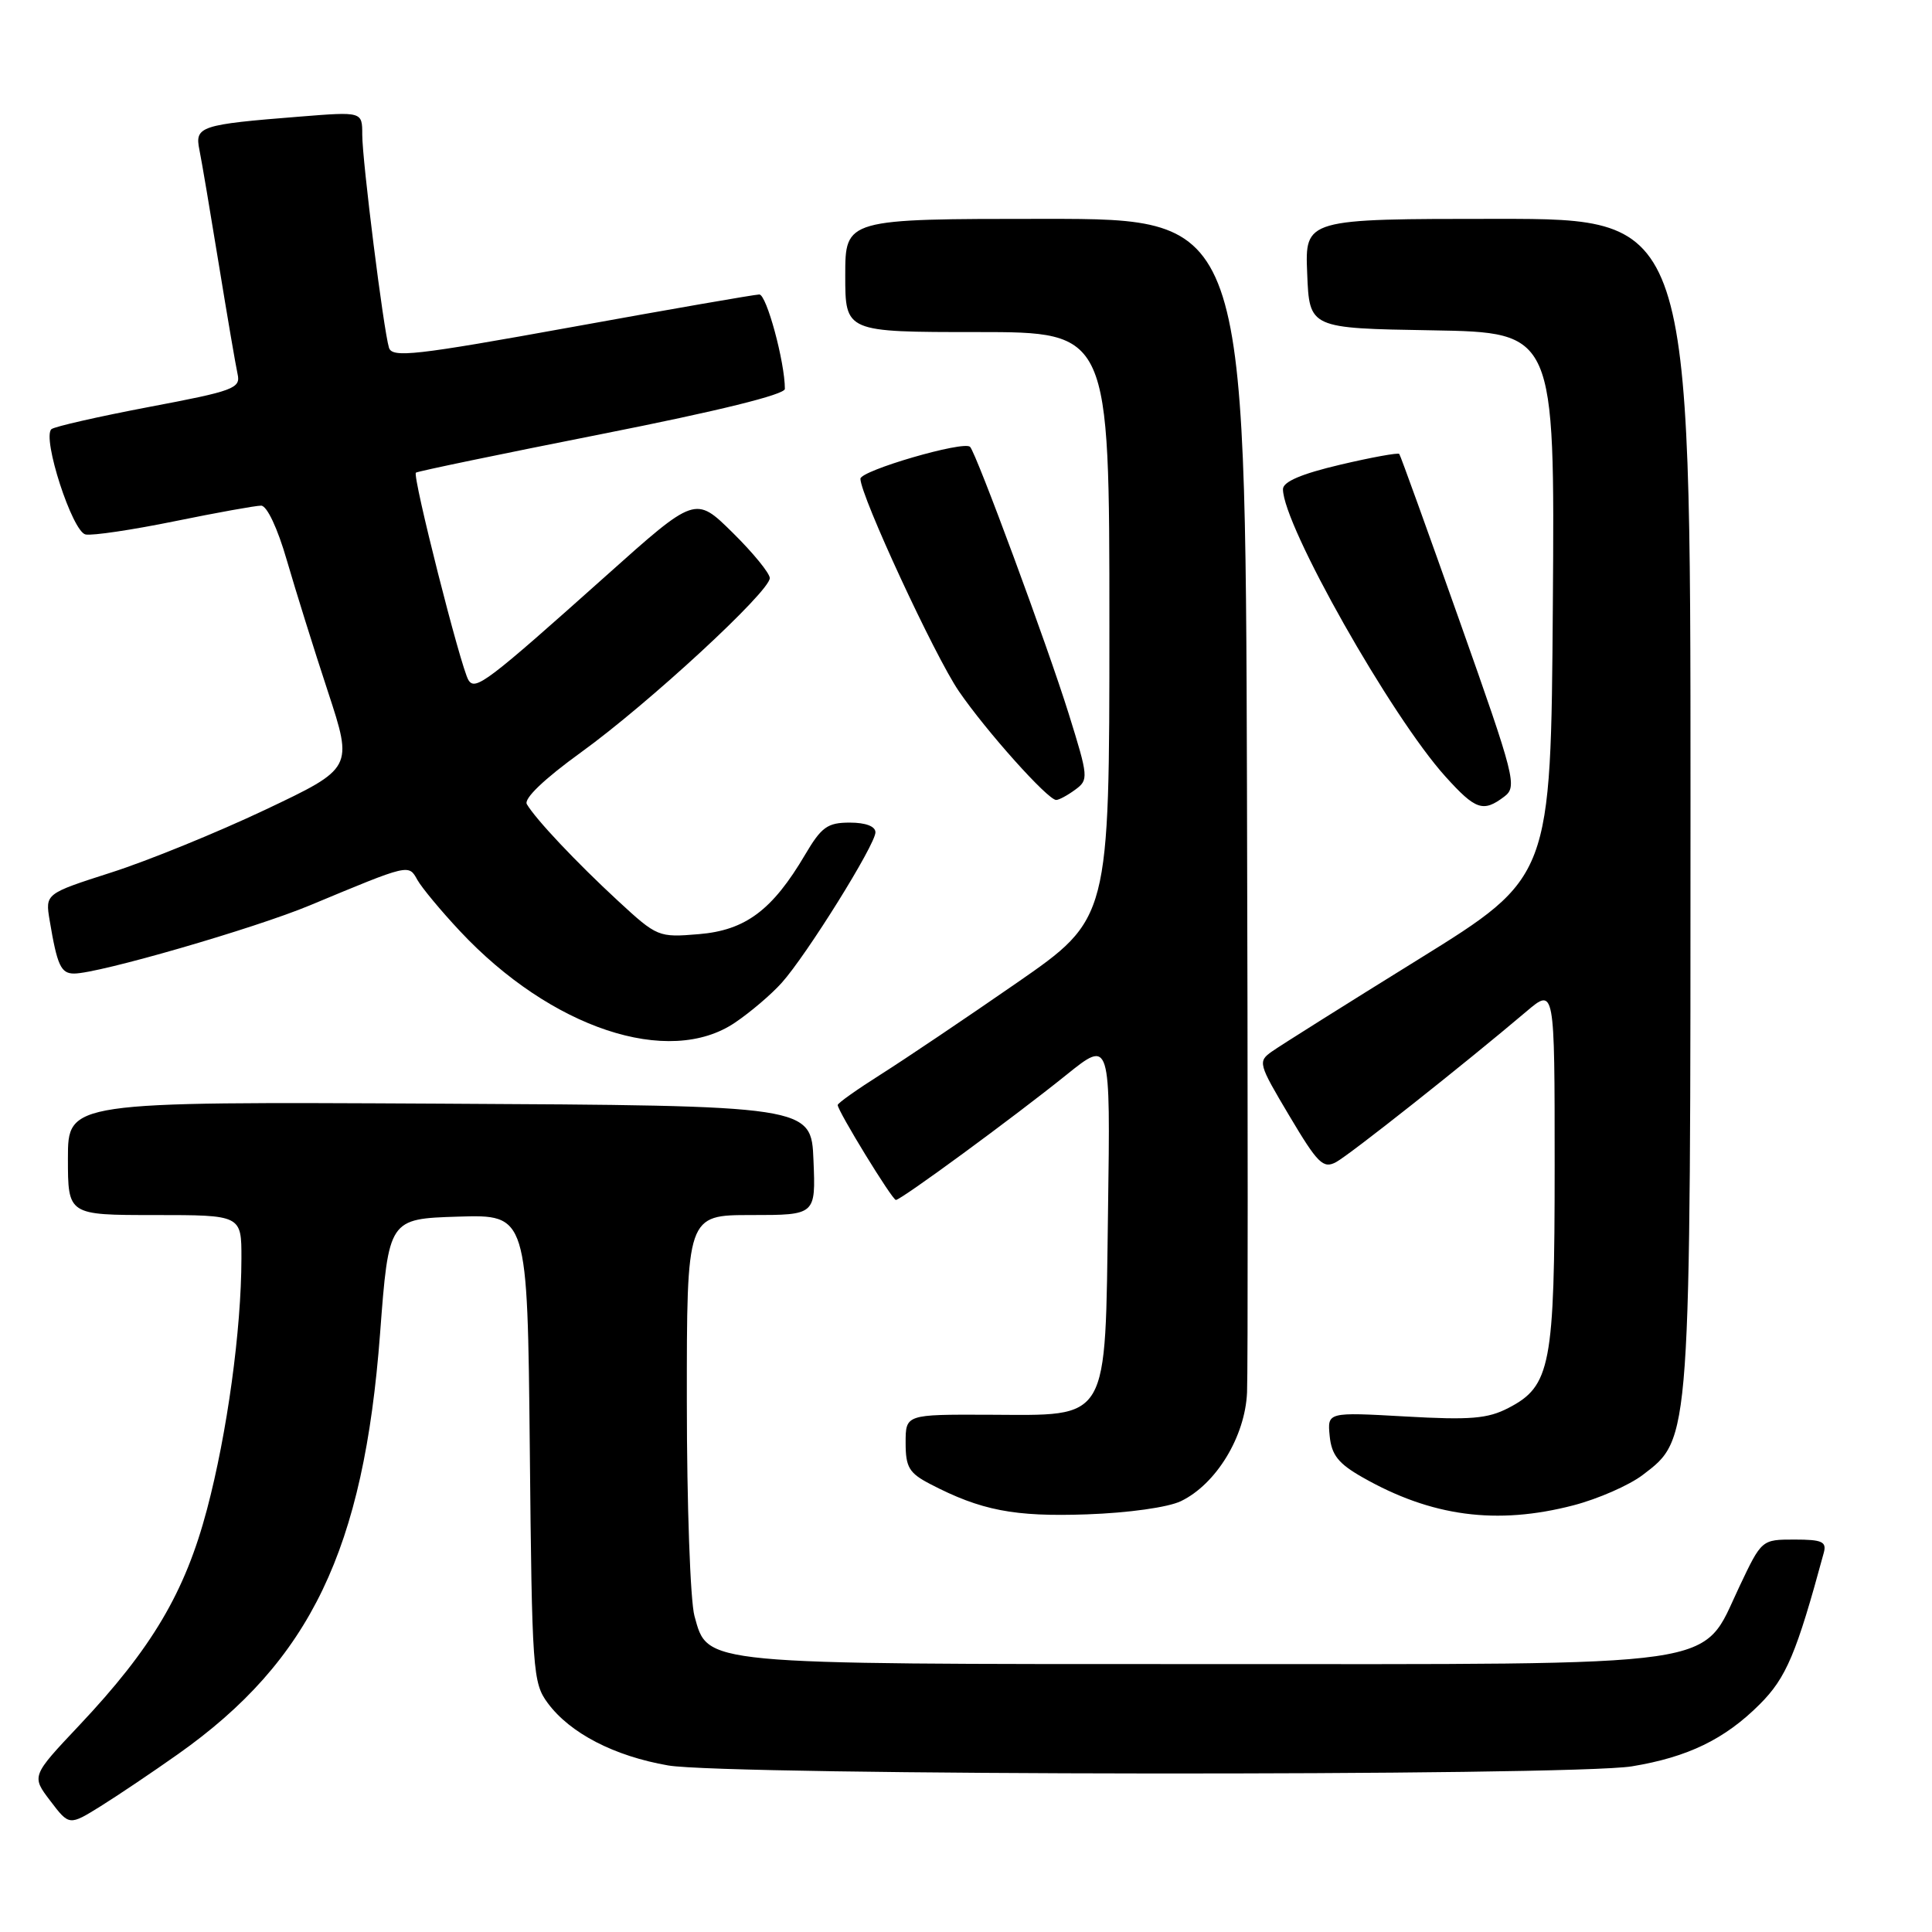 <?xml version="1.0" encoding="UTF-8" standalone="no"?>
<!DOCTYPE svg PUBLIC "-//W3C//DTD SVG 1.1//EN" "http://www.w3.org/Graphics/SVG/1.1/DTD/svg11.dtd" >
<svg xmlns="http://www.w3.org/2000/svg" xmlns:xlink="http://www.w3.org/1999/xlink" version="1.1" viewBox="0 0 256 256">
 <g >
 <path fill="currentColor"
d=" M 23.59 232.43 C 41.14 220.03 48.20 205.32 50.36 176.72 C 51.51 161.50 51.51 161.50 60.70 161.21 C 69.89 160.93 69.89 160.93 70.20 191.89 C 70.49 221.51 70.59 222.98 72.59 225.68 C 75.55 229.67 81.39 232.69 88.53 233.93 C 96.25 235.28 208.11 235.38 216.23 234.05 C 223.65 232.83 228.54 230.46 233.18 225.82 C 236.69 222.31 238.03 219.14 241.66 205.75 C 242.06 204.28 241.44 204.00 237.78 204.00 C 233.43 204.00 233.43 204.00 230.47 210.25 C 225.30 221.14 229.71 220.50 159.50 220.50 C 92.52 220.50 93.82 220.62 92.02 214.13 C 91.47 212.14 91.01 199.36 91.01 185.75 C 91.00 161.00 91.00 161.00 99.54 161.00 C 108.09 161.00 108.09 161.00 107.79 153.75 C 107.50 146.50 107.50 146.50 58.25 146.24 C 9.00 145.98 9.00 145.98 9.00 153.49 C 9.00 161.00 9.00 161.00 20.50 161.00 C 32.00 161.00 32.00 161.00 31.99 166.75 C 31.98 176.23 30.10 189.91 27.43 199.99 C 24.52 210.99 20.15 218.38 10.50 228.62 C 4.16 235.34 4.16 235.34 6.67 238.63 C 9.17 241.92 9.17 241.92 13.34 239.33 C 15.63 237.90 20.24 234.80 23.59 232.43 Z  M 156.48 198.91 C 161.15 196.66 164.99 190.35 165.24 184.50 C 165.36 181.75 165.35 145.64 165.23 104.25 C 165.00 29.00 165.00 29.00 138.50 29.00 C 112.00 29.00 112.00 29.00 112.00 36.50 C 112.00 44.00 112.00 44.00 129.50 44.00 C 147.00 44.00 147.00 44.00 147.00 82.87 C 147.00 121.73 147.00 121.73 134.75 130.22 C 128.01 134.89 119.91 140.34 116.75 142.34 C 113.59 144.34 111.00 146.17 111.00 146.42 C 111.00 147.21 118.22 159.00 118.71 159.00 C 119.39 159.00 134.38 148.00 141.32 142.41 C 147.14 137.73 147.14 137.73 146.82 160.34 C 146.42 188.82 147.18 187.52 130.97 187.46 C 120.00 187.42 120.00 187.42 120.00 191.19 C 120.00 194.42 120.46 195.19 123.25 196.64 C 129.97 200.14 134.38 201.00 144.02 200.66 C 149.50 200.47 154.79 199.73 156.48 198.91 Z  M 208.50 199.46 C 211.76 198.61 215.89 196.80 217.68 195.43 C 224.06 190.57 224.00 191.35 224.00 105.82 C 224.00 29.00 224.00 29.00 198.46 29.00 C 172.91 29.00 172.91 29.00 173.21 36.25 C 173.50 43.50 173.50 43.50 189.76 43.77 C 206.02 44.05 206.02 44.05 205.76 80.15 C 205.50 116.24 205.50 116.24 188.00 127.09 C 178.38 133.05 169.62 138.56 168.55 139.32 C 166.65 140.66 166.72 140.92 170.85 147.86 C 174.60 154.17 175.33 154.90 177.03 153.99 C 178.85 153.01 194.04 140.99 202.25 134.03 C 206.00 130.85 206.00 130.85 206.00 154.46 C 206.00 180.94 205.48 183.67 199.86 186.57 C 197.12 187.99 194.81 188.18 186.22 187.69 C 175.88 187.11 175.88 187.11 176.19 190.28 C 176.44 192.79 177.34 193.93 180.50 195.73 C 189.66 200.96 198.32 202.11 208.50 199.46 Z  M 97.41 135.49 C 99.44 134.12 102.22 131.75 103.57 130.24 C 106.87 126.57 116.00 111.92 116.00 110.29 C 116.00 109.49 114.71 109.00 112.60 109.00 C 109.65 109.00 108.85 109.57 106.68 113.25 C 102.35 120.60 98.78 123.27 92.60 123.78 C 87.25 124.23 87.08 124.16 81.89 119.37 C 76.39 114.29 70.99 108.57 69.81 106.56 C 69.38 105.83 72.09 103.23 77.00 99.68 C 85.93 93.23 102.00 78.39 102.00 76.60 C 102.00 75.96 99.78 73.24 97.07 70.57 C 92.14 65.71 92.14 65.71 80.32 76.28 C 64.52 90.40 62.97 91.58 62.07 90.11 C 61.06 88.48 54.61 63.03 55.11 62.63 C 55.32 62.45 66.41 60.15 79.75 57.51 C 95.18 54.46 104.00 52.28 104.00 51.53 C 104.00 47.99 101.57 39.00 100.61 39.02 C 100.00 39.03 88.82 40.97 75.76 43.34 C 54.96 47.11 51.96 47.44 51.54 46.07 C 50.81 43.67 48.00 21.30 48.00 17.84 C 48.00 14.79 48.00 14.79 39.75 15.45 C 26.51 16.50 25.79 16.74 26.42 19.84 C 26.72 21.30 27.87 28.12 28.99 35.00 C 30.11 41.88 31.23 48.43 31.48 49.56 C 31.91 51.46 31.00 51.80 19.72 53.93 C 13.00 55.21 7.19 56.53 6.81 56.87 C 5.55 58.03 9.59 70.48 11.34 70.82 C 12.24 71.00 17.54 70.21 23.13 69.07 C 28.71 67.93 33.87 67.00 34.60 67.00 C 35.37 67.00 36.78 69.98 38.01 74.25 C 39.17 78.24 41.61 86.06 43.45 91.64 C 46.78 101.78 46.78 101.78 35.14 107.30 C 28.74 110.33 19.56 114.07 14.74 115.61 C 5.99 118.42 5.99 118.42 6.58 121.96 C 7.58 127.94 8.07 129.00 9.82 129.00 C 13.08 129.00 33.73 123.02 41.07 119.96 C 54.32 114.44 54.13 114.48 55.31 116.60 C 55.89 117.63 58.42 120.68 60.93 123.36 C 72.99 136.25 88.63 141.46 97.41 135.49 Z  M 199.33 105.55 C 201.06 104.24 200.76 103.06 193.42 82.33 C 189.17 70.33 185.57 60.34 185.41 60.15 C 185.26 59.96 181.73 60.60 177.57 61.58 C 172.44 62.79 170.00 63.83 170.00 64.82 C 170.00 69.58 184.34 94.95 191.54 102.91 C 195.53 107.33 196.53 107.67 199.33 105.55 Z  M 142.47 104.64 C 144.26 103.33 144.23 102.99 141.61 94.58 C 138.80 85.57 129.36 60.03 128.54 59.21 C 127.70 58.36 114.00 62.36 114.01 63.44 C 114.03 65.71 123.88 86.97 127.06 91.60 C 130.67 96.87 138.84 106.00 139.95 106.00 C 140.32 106.00 141.45 105.39 142.47 104.64 Z "/>
</g>
</svg>